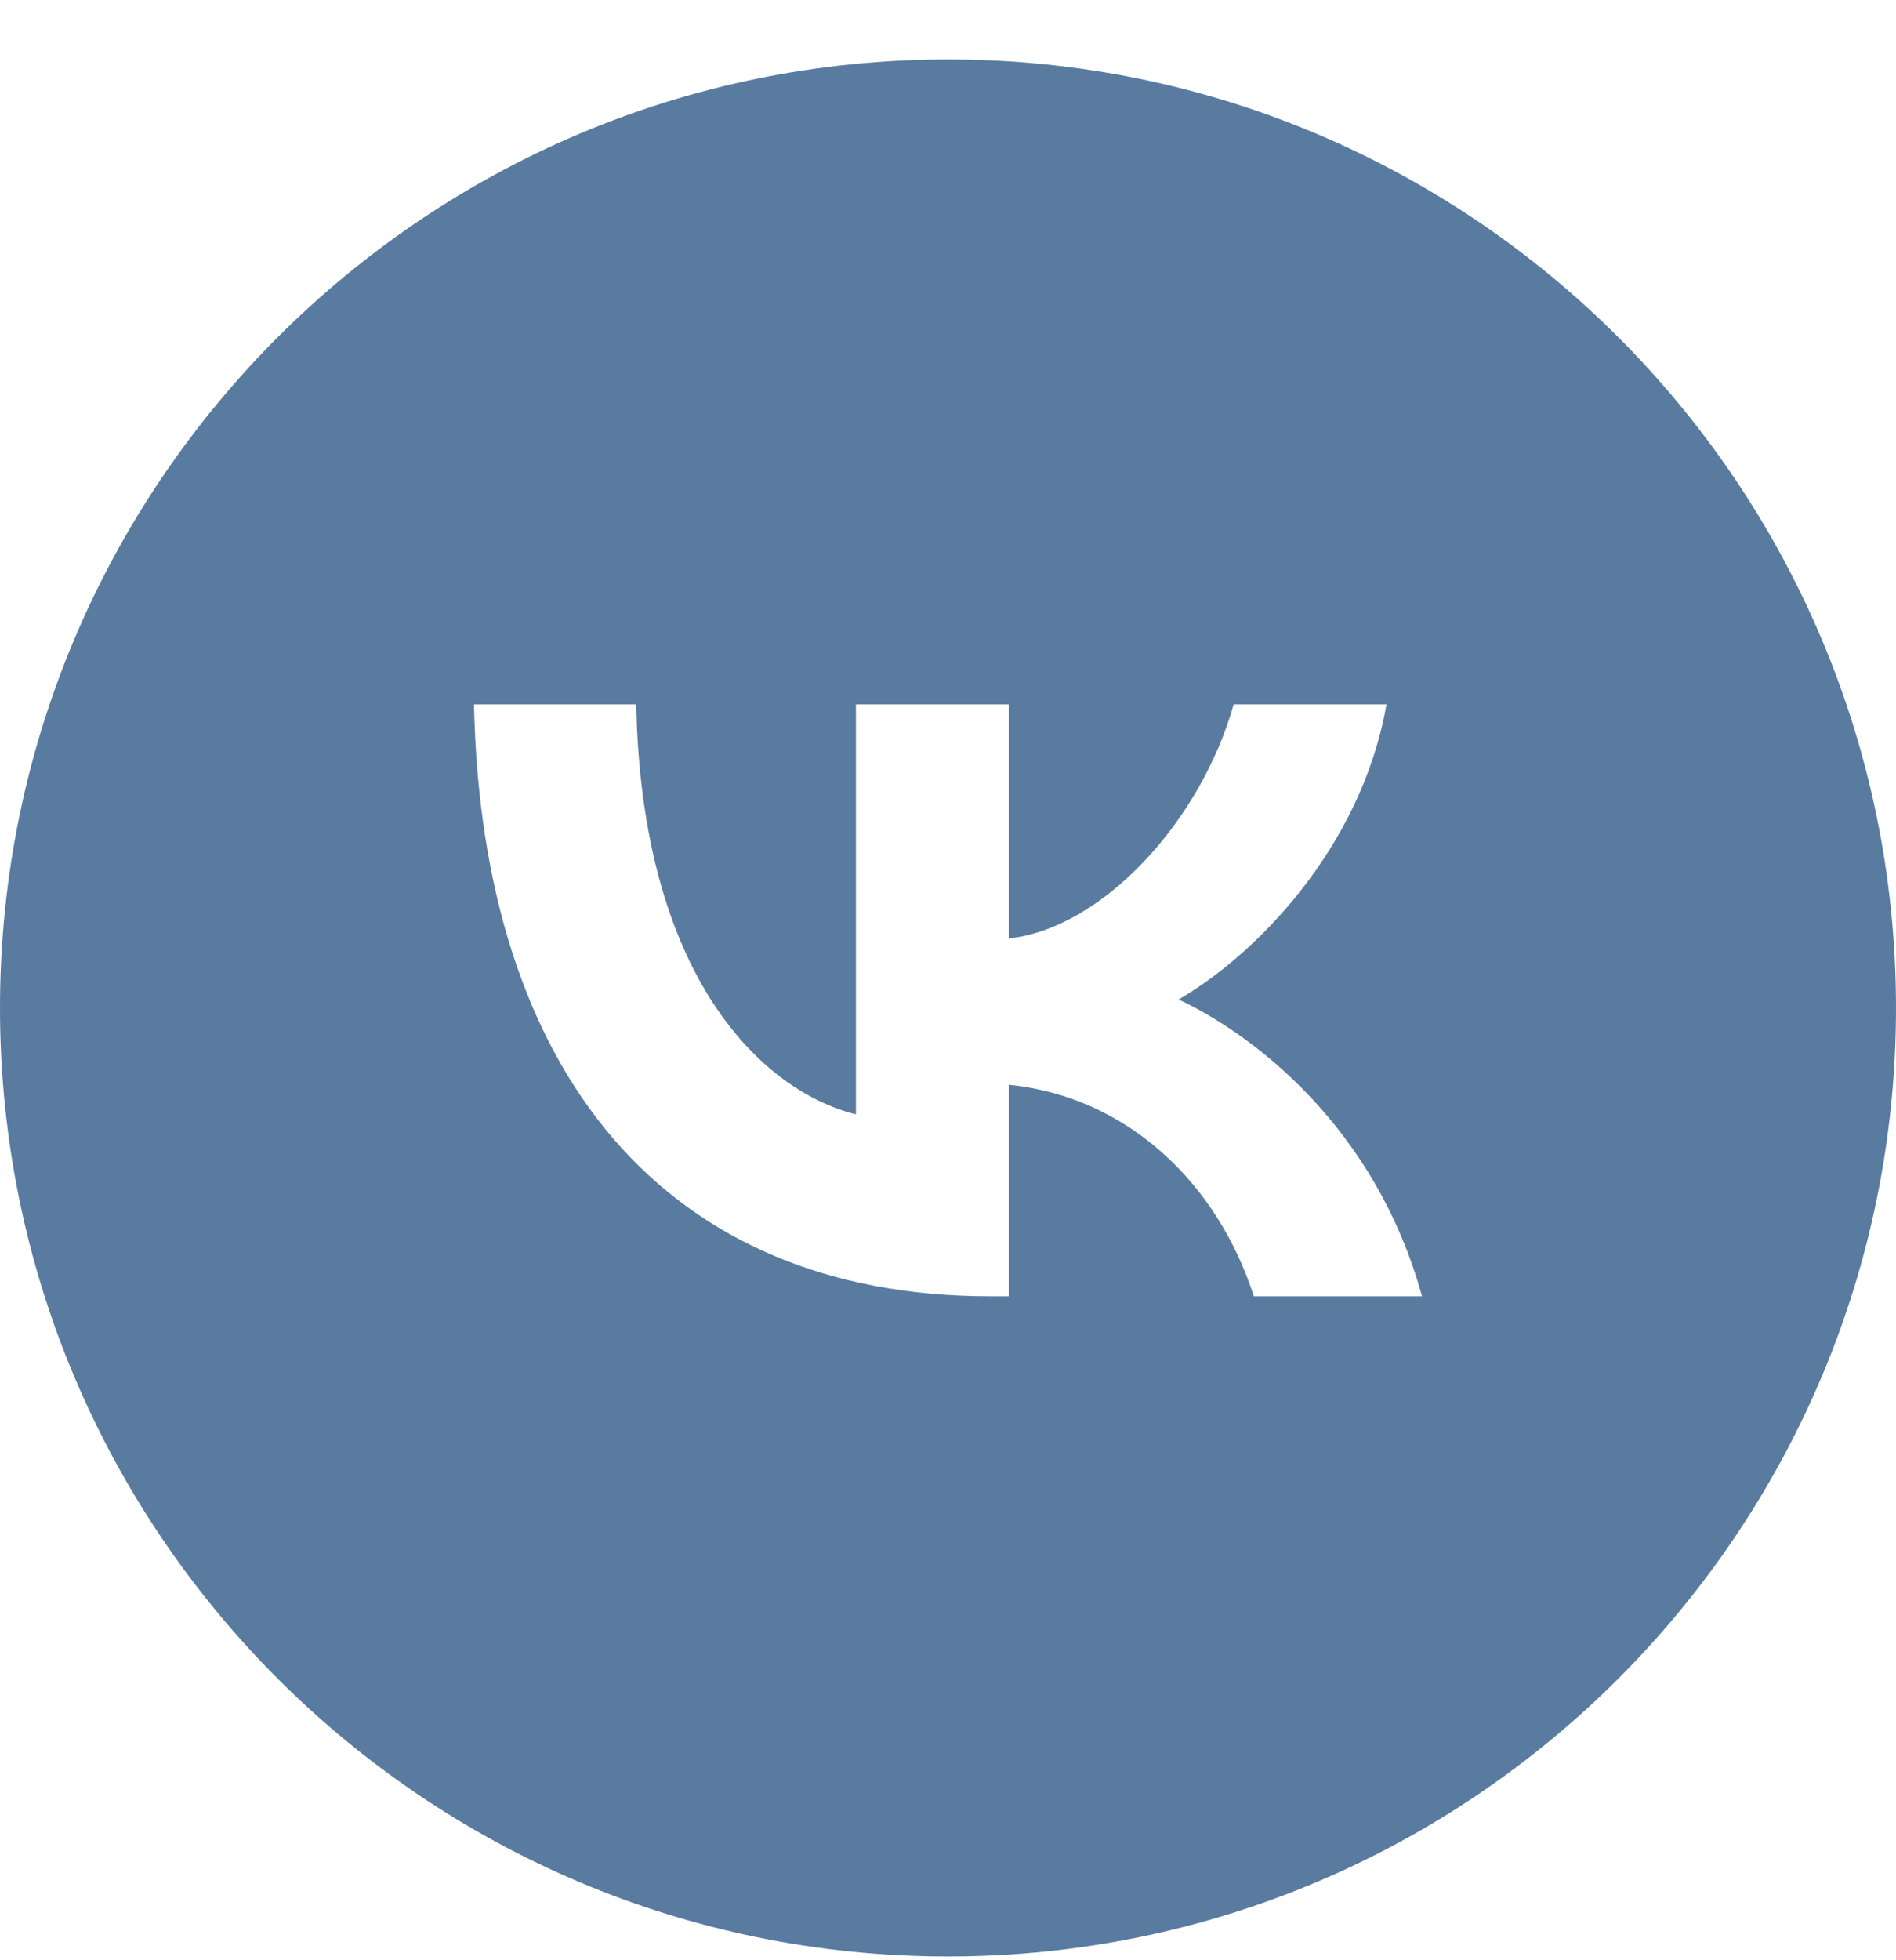 <svg width="30" height="31" viewBox="0 0 30 31" fill="none" xmlns="http://www.w3.org/2000/svg">
<g clip-path="url(#clip0_403_651)">
<path fill-rule="evenodd" clip-rule="evenodd" d="M15 30.94C23.284 30.94 30 24.224 30 15.94C30 7.656 23.284 0.94 15 0.94C6.716 0.94 0 7.656 0 15.94C0 24.224 6.716 30.94 15 30.94ZM7.5 11.14C7.622 16.986 10.545 20.5 15.67 20.5H15.96V17.155C17.844 17.342 19.267 18.72 19.839 20.5H22.5C21.769 17.839 19.849 16.368 18.649 15.806C19.849 15.113 21.535 13.426 21.938 11.14H19.52C18.996 12.995 17.441 14.681 15.96 14.841V11.14H13.543V17.623C12.044 17.248 10.151 15.431 10.067 11.14H7.5Z" fill="#597ba0"/>
</g>
<defs>
<clipPath id="clip0_403_651">
<rect width="30" height="30" fill="white" transform="translate(0 0.94)"/>
</clipPath>
</defs>
</svg>
